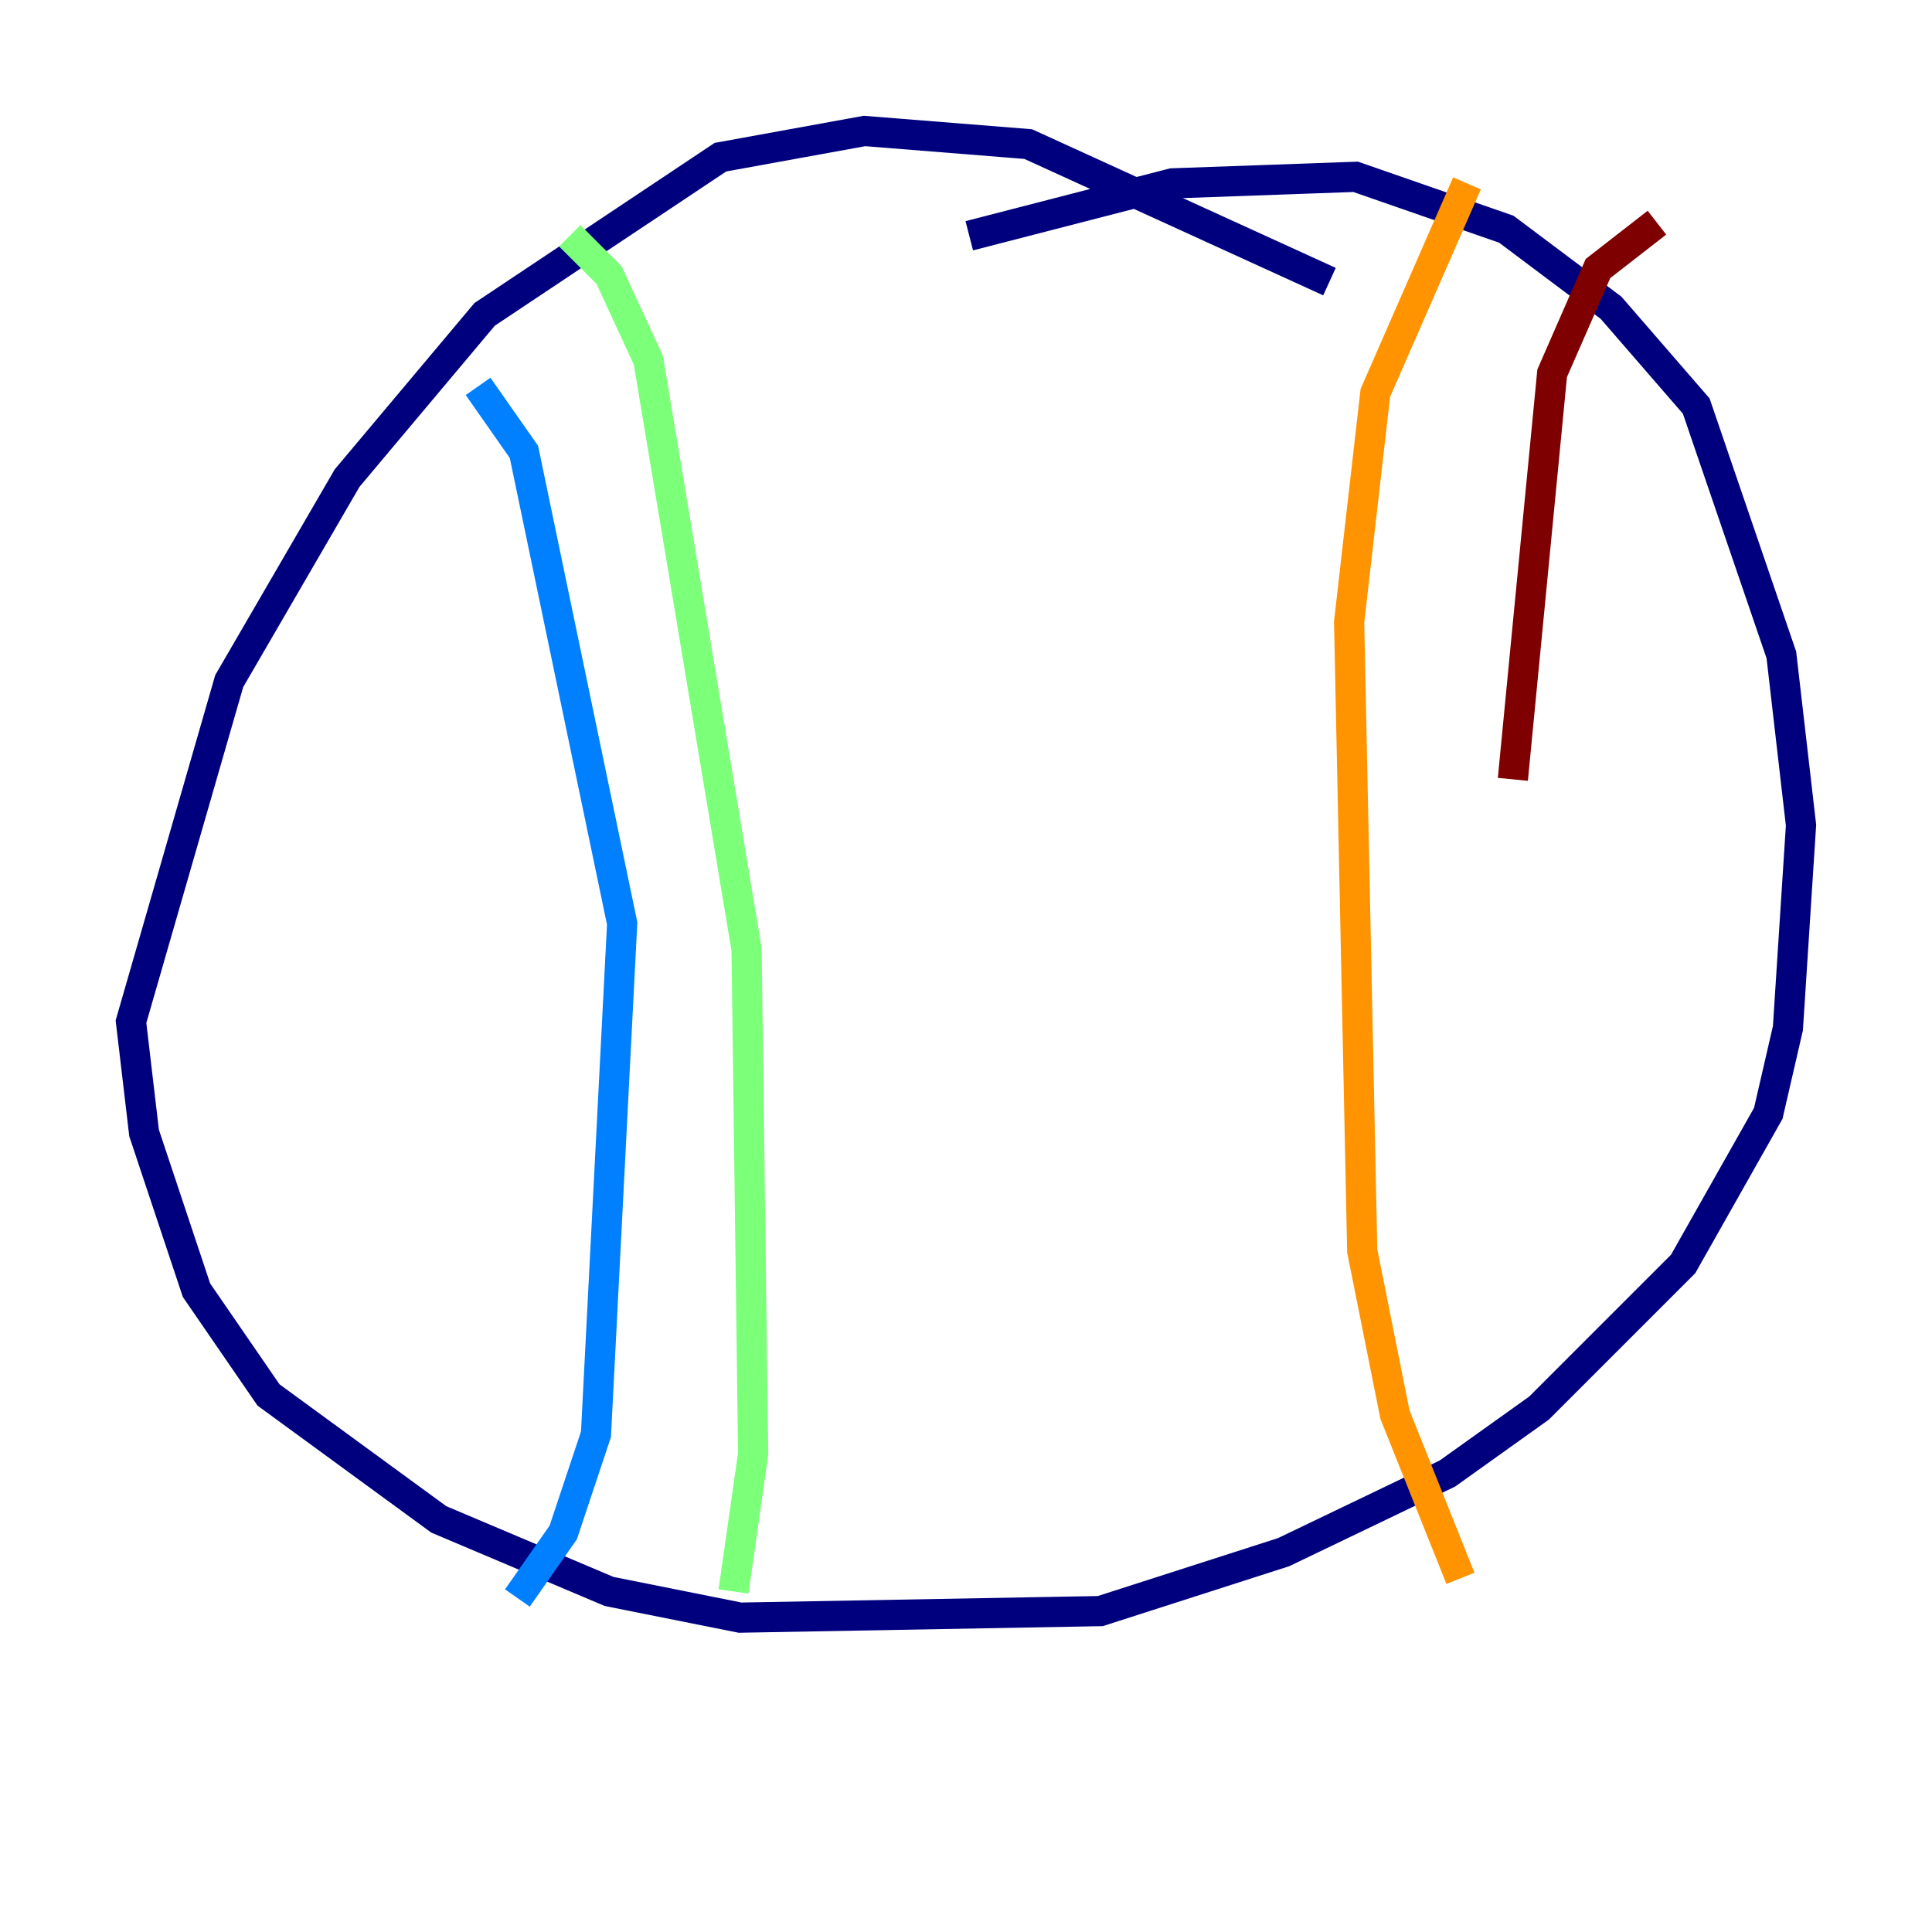 <?xml version="1.0" encoding="utf-8" ?>
<svg baseProfile="tiny" height="128" version="1.2" viewBox="0,0,128,128" width="128" xmlns="http://www.w3.org/2000/svg" xmlns:ev="http://www.w3.org/2001/xml-events" xmlns:xlink="http://www.w3.org/1999/xlink"><defs /><polyline fill="none" points="88.081,18.658 68.122,9.546 57.275,8.678 47.729,10.414 32.108,20.827 22.997,31.675 15.186,45.125 8.678,67.688 9.546,75.064 13.017,85.478 17.79,92.42 29.071,100.664 40.352,105.437 49.031,107.173 72.895,106.739 85.044,102.834 95.891,97.627 101.966,93.288 111.512,83.742 117.153,73.763 118.454,68.122 119.322,54.671 118.02,43.39 112.38,26.902 106.739,20.393 99.797,15.186 89.817,11.715 77.668,12.149 64.217,15.62" stroke="#00007f" stroke-width="2" /><polyline fill="none" points="31.675,25.6 34.712,29.939 41.22,61.18 39.485,95.024 37.315,101.532 34.278,105.871" stroke="#0080ff" stroke-width="2" /><polyline fill="none" points="37.749,15.62 40.352,18.224 42.956,23.864 49.464,62.915 49.898,96.325 48.597,105.437" stroke="#7cff79" stroke-width="2" /><polyline fill="none" points="97.193,12.149 91.119,26.034 89.383,41.22 90.251,82.875 92.42,93.722 96.759,104.57" stroke="#ff9400" stroke-width="2" /><polyline fill="none" points="109.776,14.752 105.871,17.79 102.834,24.732 100.231,51.634" stroke="#7f0000" stroke-width="2" /></svg>